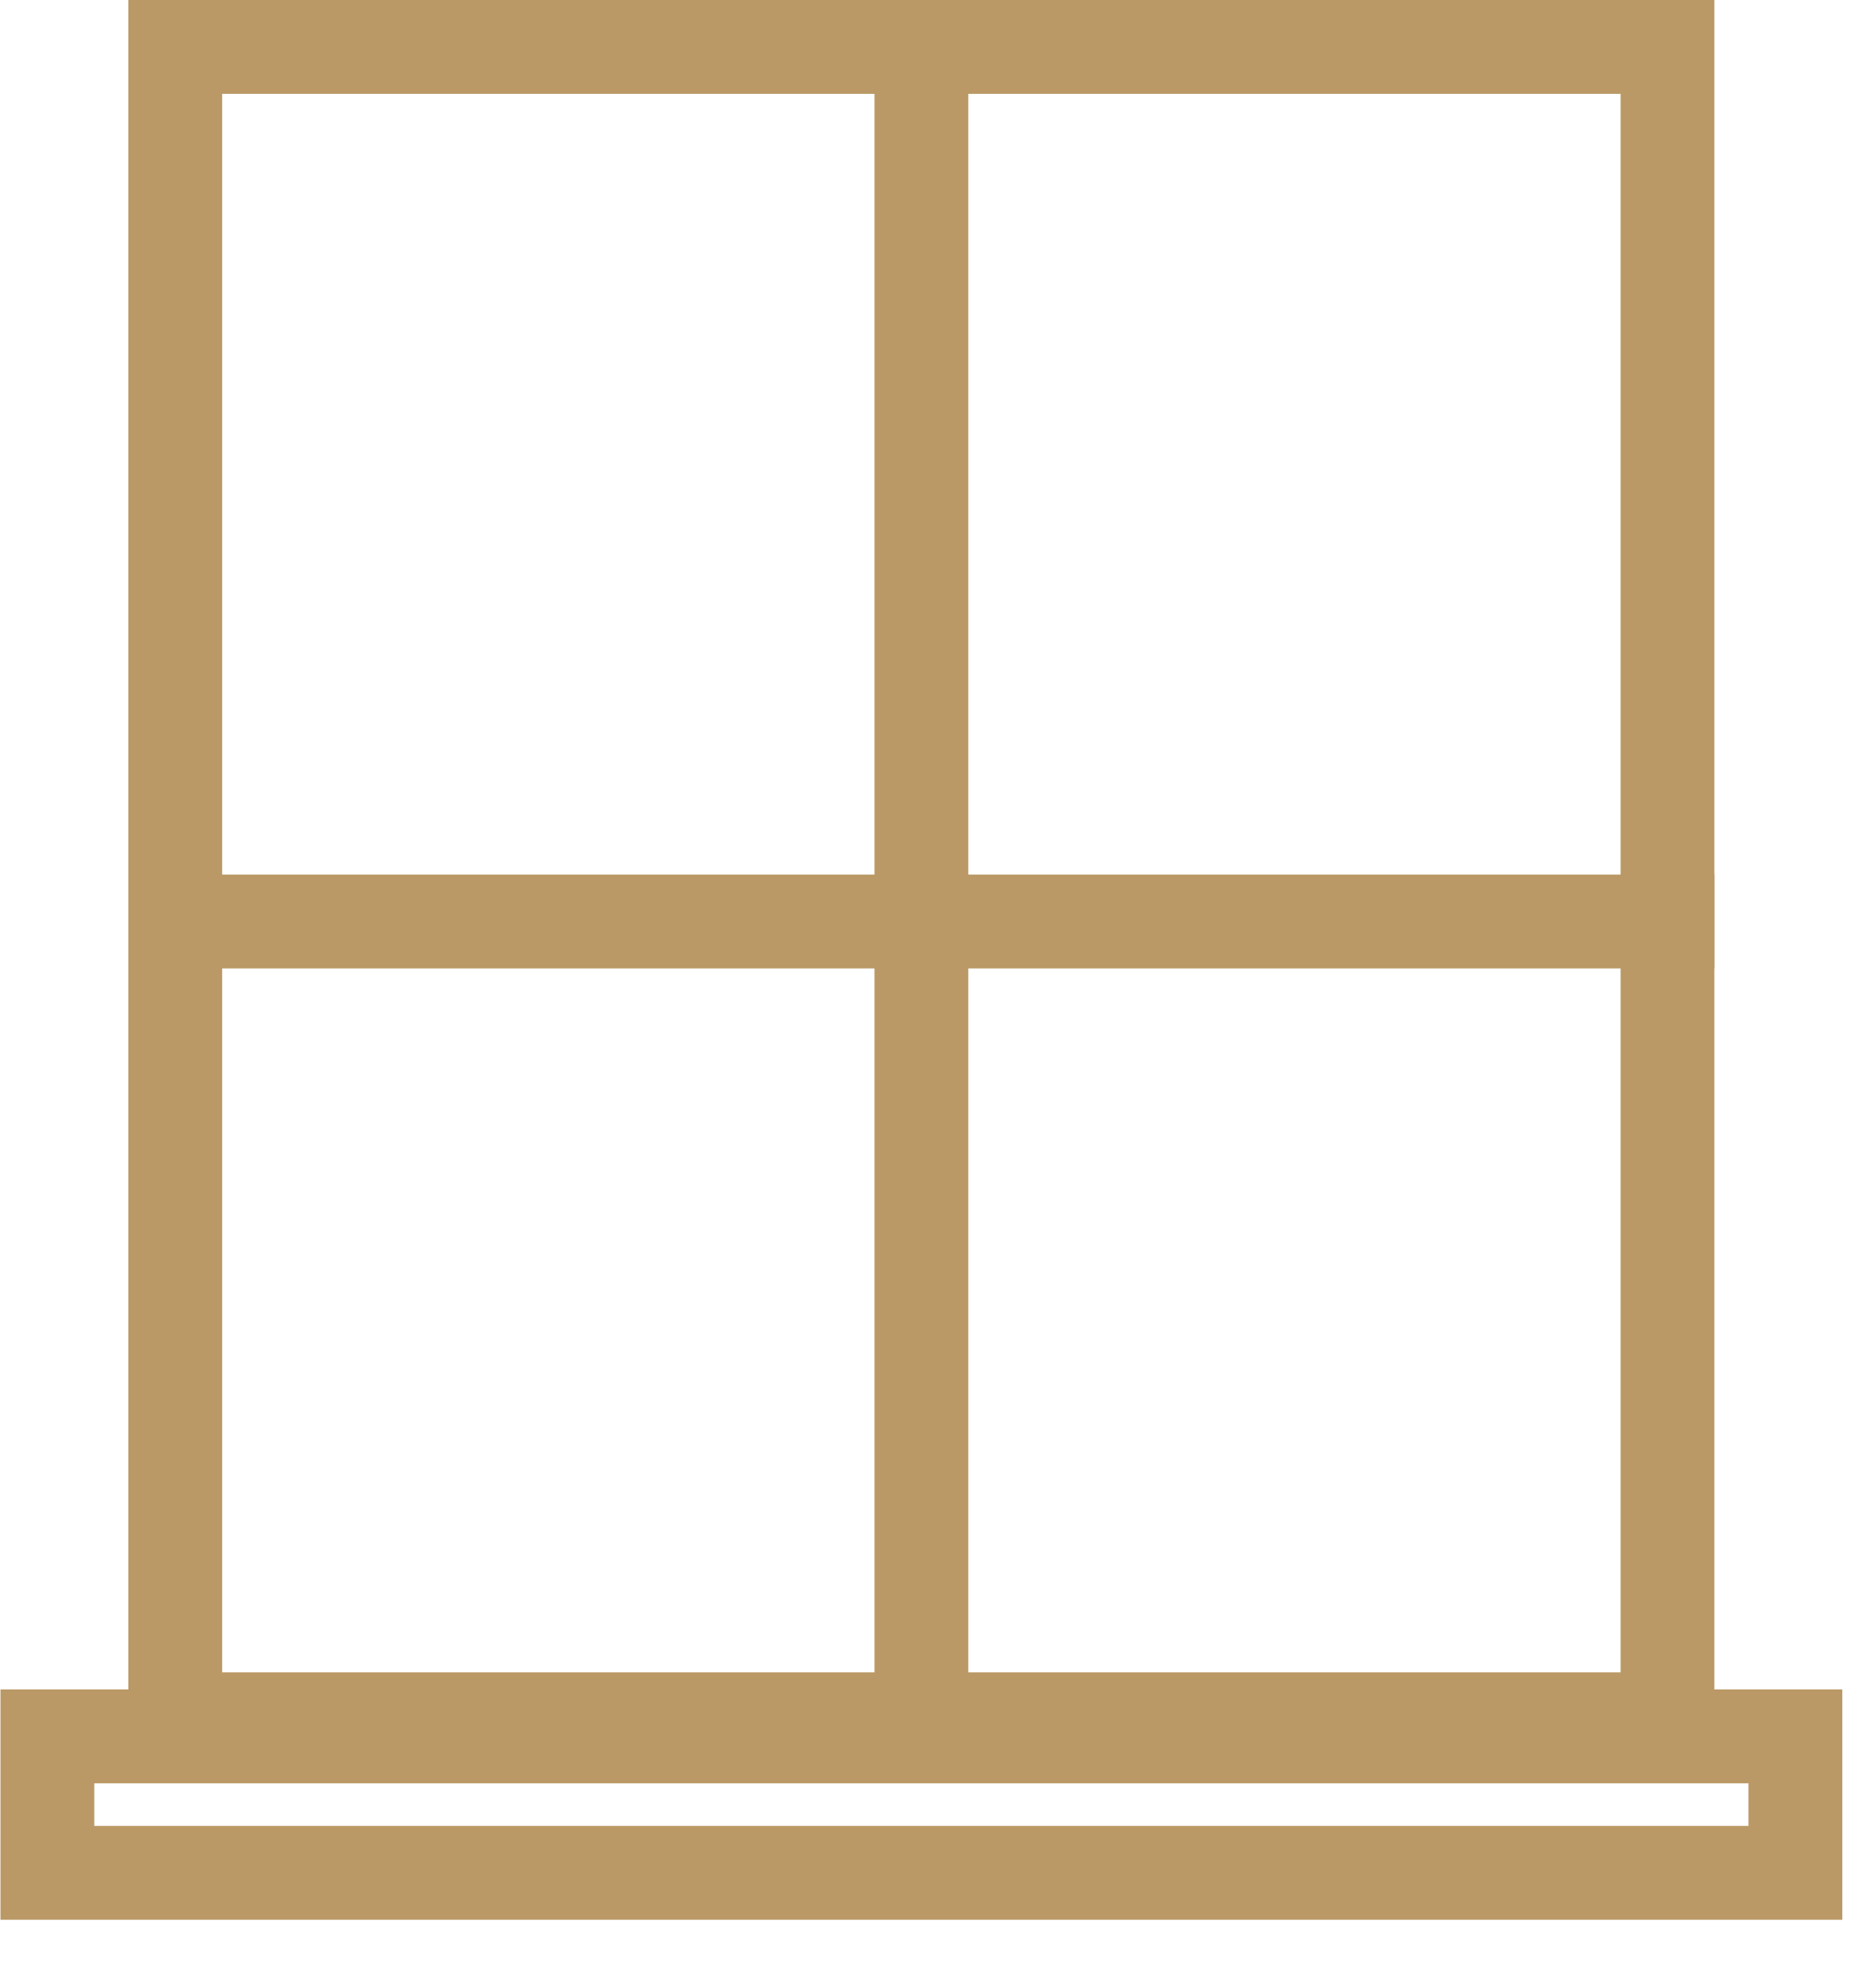 <svg width="20" height="21" viewBox="0 0 20 21" fill="none" xmlns="http://www.w3.org/2000/svg">
<path fill-rule="evenodd" clip-rule="evenodd" d="M9.323 18.682V0.136H10.323V18.682H9.323Z" fill="#BA9966"/>
<path fill-rule="evenodd" clip-rule="evenodd" d="M1.368 9.318L18.277 9.318V10.318L1.368 10.318V9.318Z" fill="#BA9966"/>
<path fill-rule="evenodd" clip-rule="evenodd" d="M18.641 19H1.005V19.454H18.641V19ZM0.005 18V20.454H19.641V18H0.005Z" fill="#BA9966"/>
<path fill-rule="evenodd" clip-rule="evenodd" d="M17.277 1H2.368V17.818H17.277V1ZM1.368 0V18.818H18.277V0H1.368Z" fill="#BA9966"/>
</svg>
